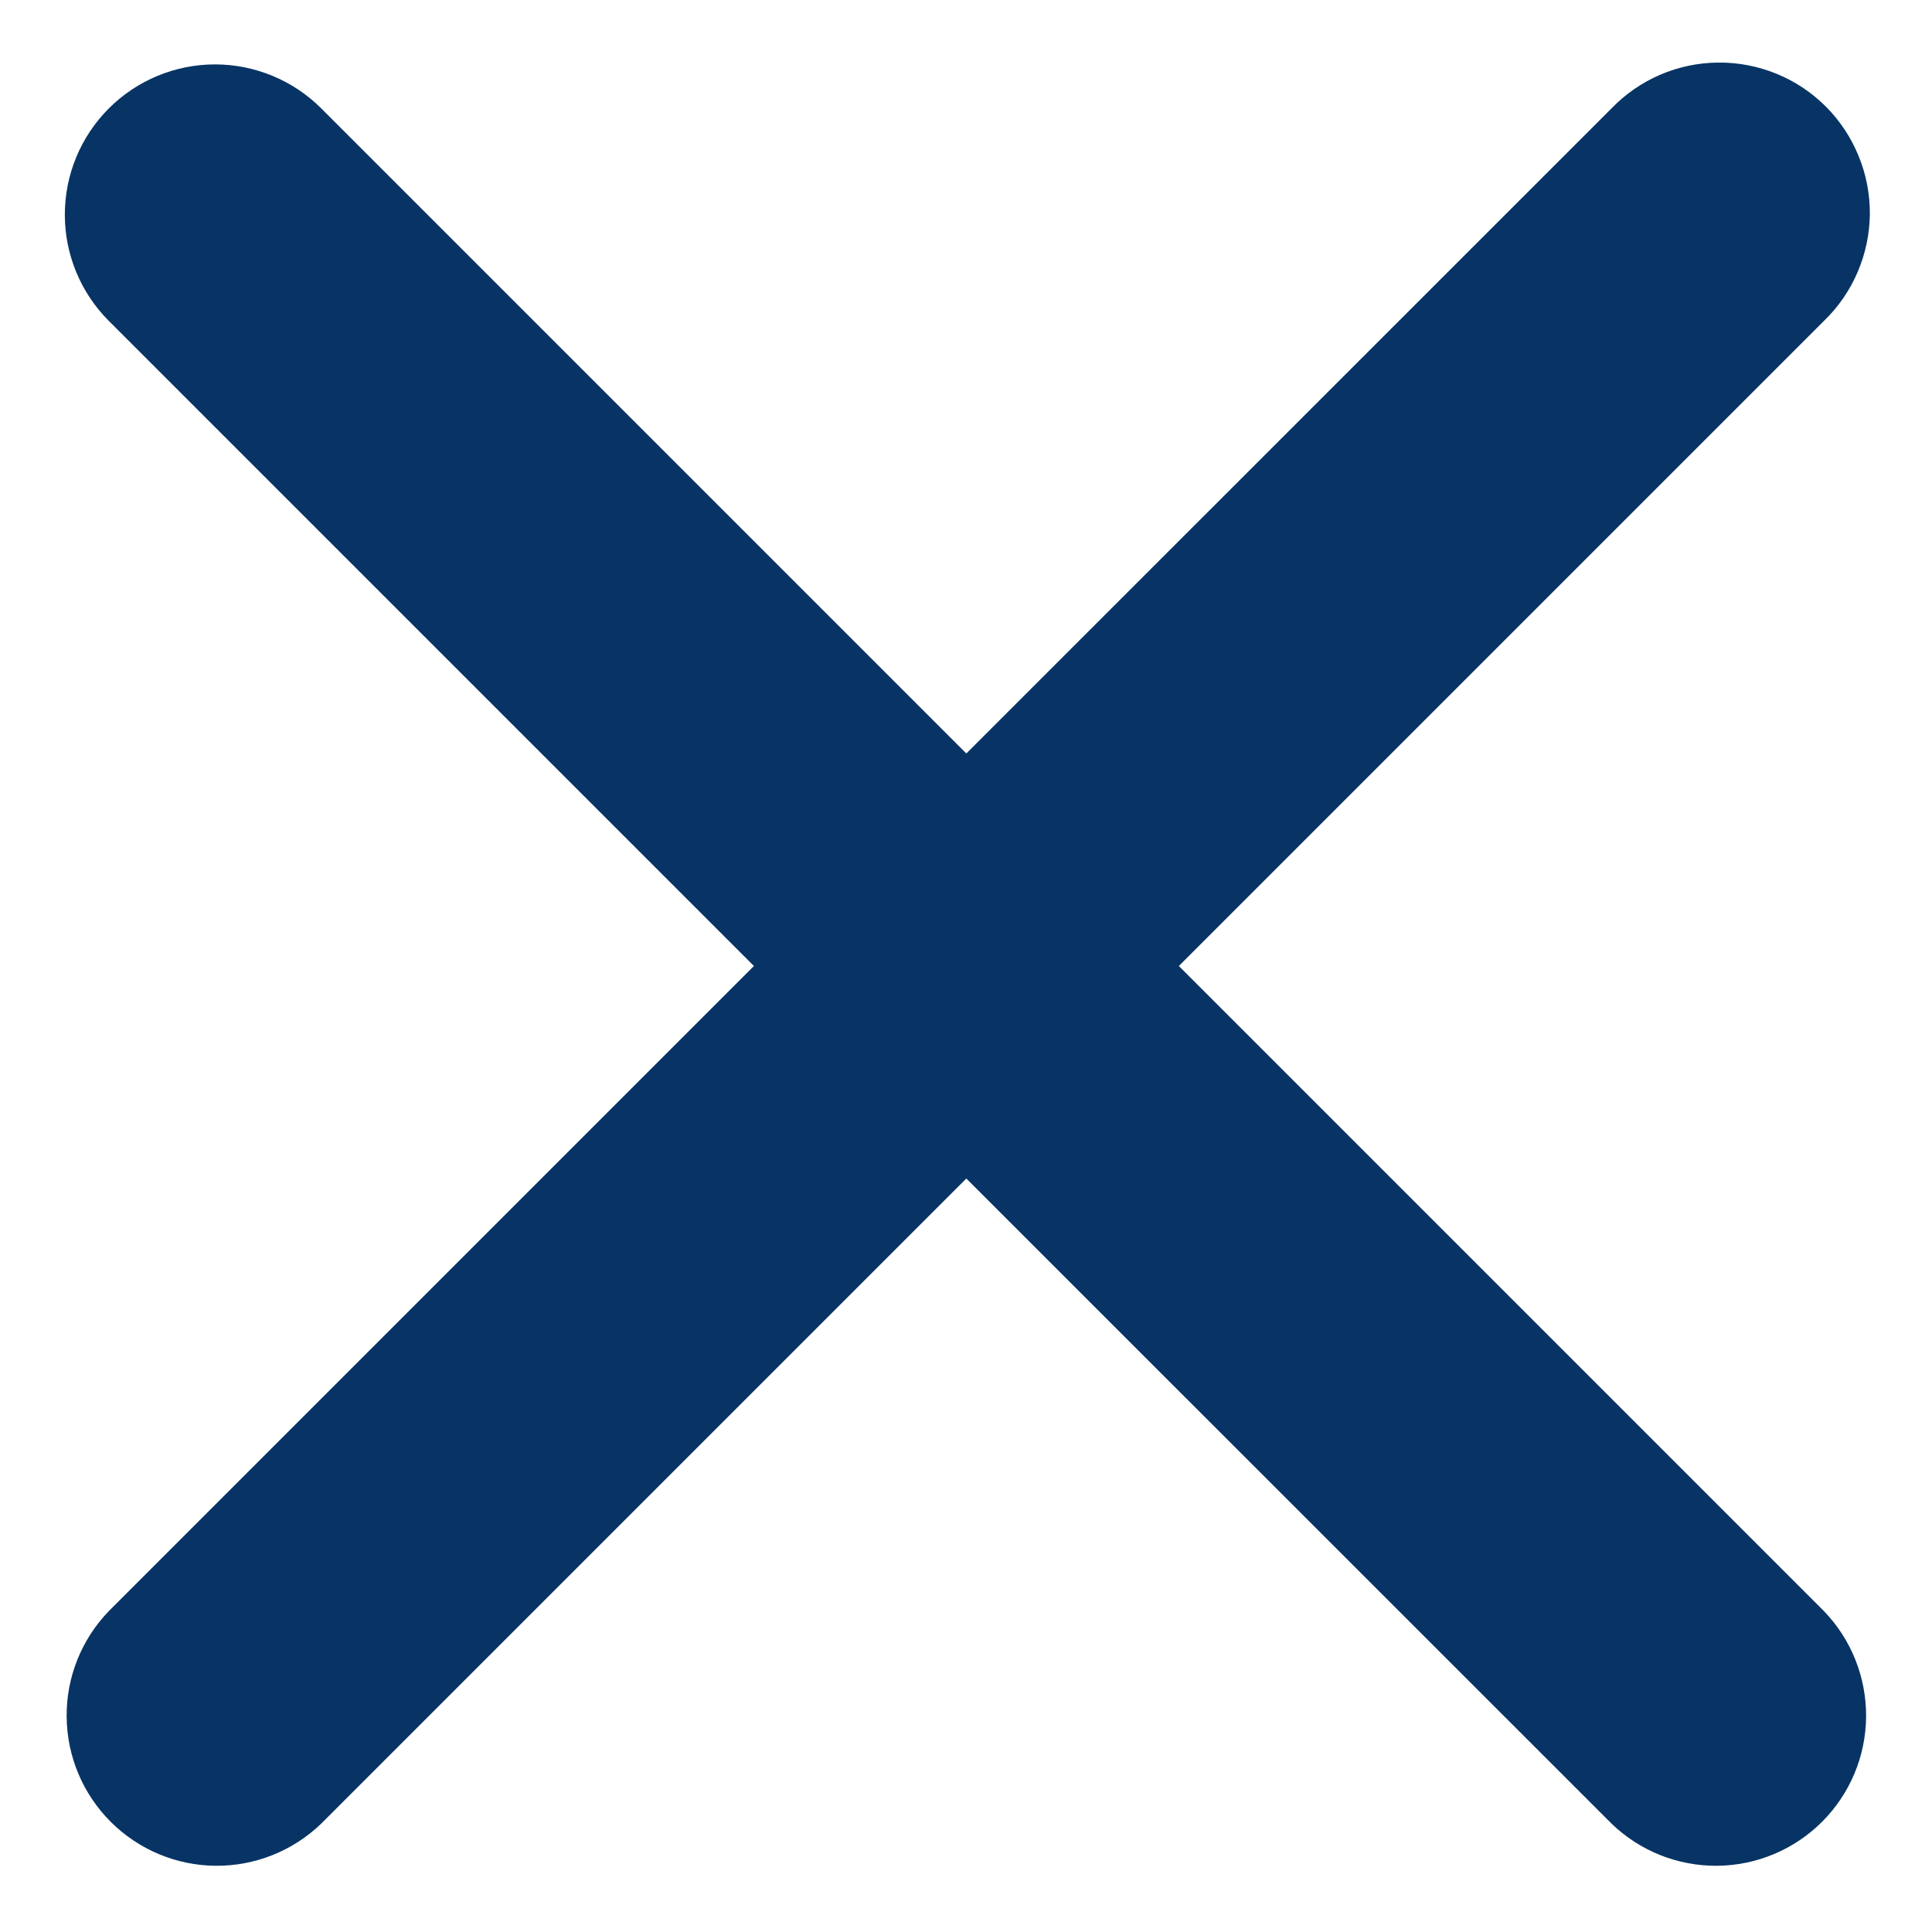 <svg width="18" height="18" viewBox="0 0 18 18" fill="none" xmlns="http://www.w3.org/2000/svg">
<path fill-rule="evenodd" clip-rule="evenodd" d="M1.014 1.01C1.276 0.748 1.632 0.6 2.003 0.6C2.375 0.6 2.731 0.748 2.993 1.01L9.003 7.02L15.014 1.01C15.143 0.876 15.297 0.77 15.468 0.696C15.639 0.623 15.823 0.584 16.009 0.583C16.194 0.581 16.379 0.617 16.551 0.687C16.723 0.757 16.879 0.861 17.011 0.993C17.142 1.124 17.246 1.281 17.316 1.453C17.387 1.625 17.422 1.809 17.421 1.995C17.419 2.181 17.38 2.365 17.307 2.535C17.234 2.706 17.127 2.861 16.993 2.99L10.983 9L16.993 15.01C17.248 15.274 17.389 15.628 17.386 15.995C17.383 16.362 17.236 16.713 16.976 16.973C16.717 17.232 16.366 17.38 15.998 17.383C15.631 17.386 15.278 17.245 15.014 16.99L9.003 10.98L2.993 16.99C2.729 17.245 2.376 17.386 2.008 17.383C1.641 17.38 1.29 17.232 1.031 16.973C0.771 16.713 0.624 16.362 0.621 15.995C0.617 15.628 0.759 15.274 1.014 15.01L7.024 9L1.014 2.99C0.751 2.727 0.604 2.371 0.604 2C0.604 1.629 0.751 1.273 1.014 1.01Z" fill="#073465"/>
</svg>
